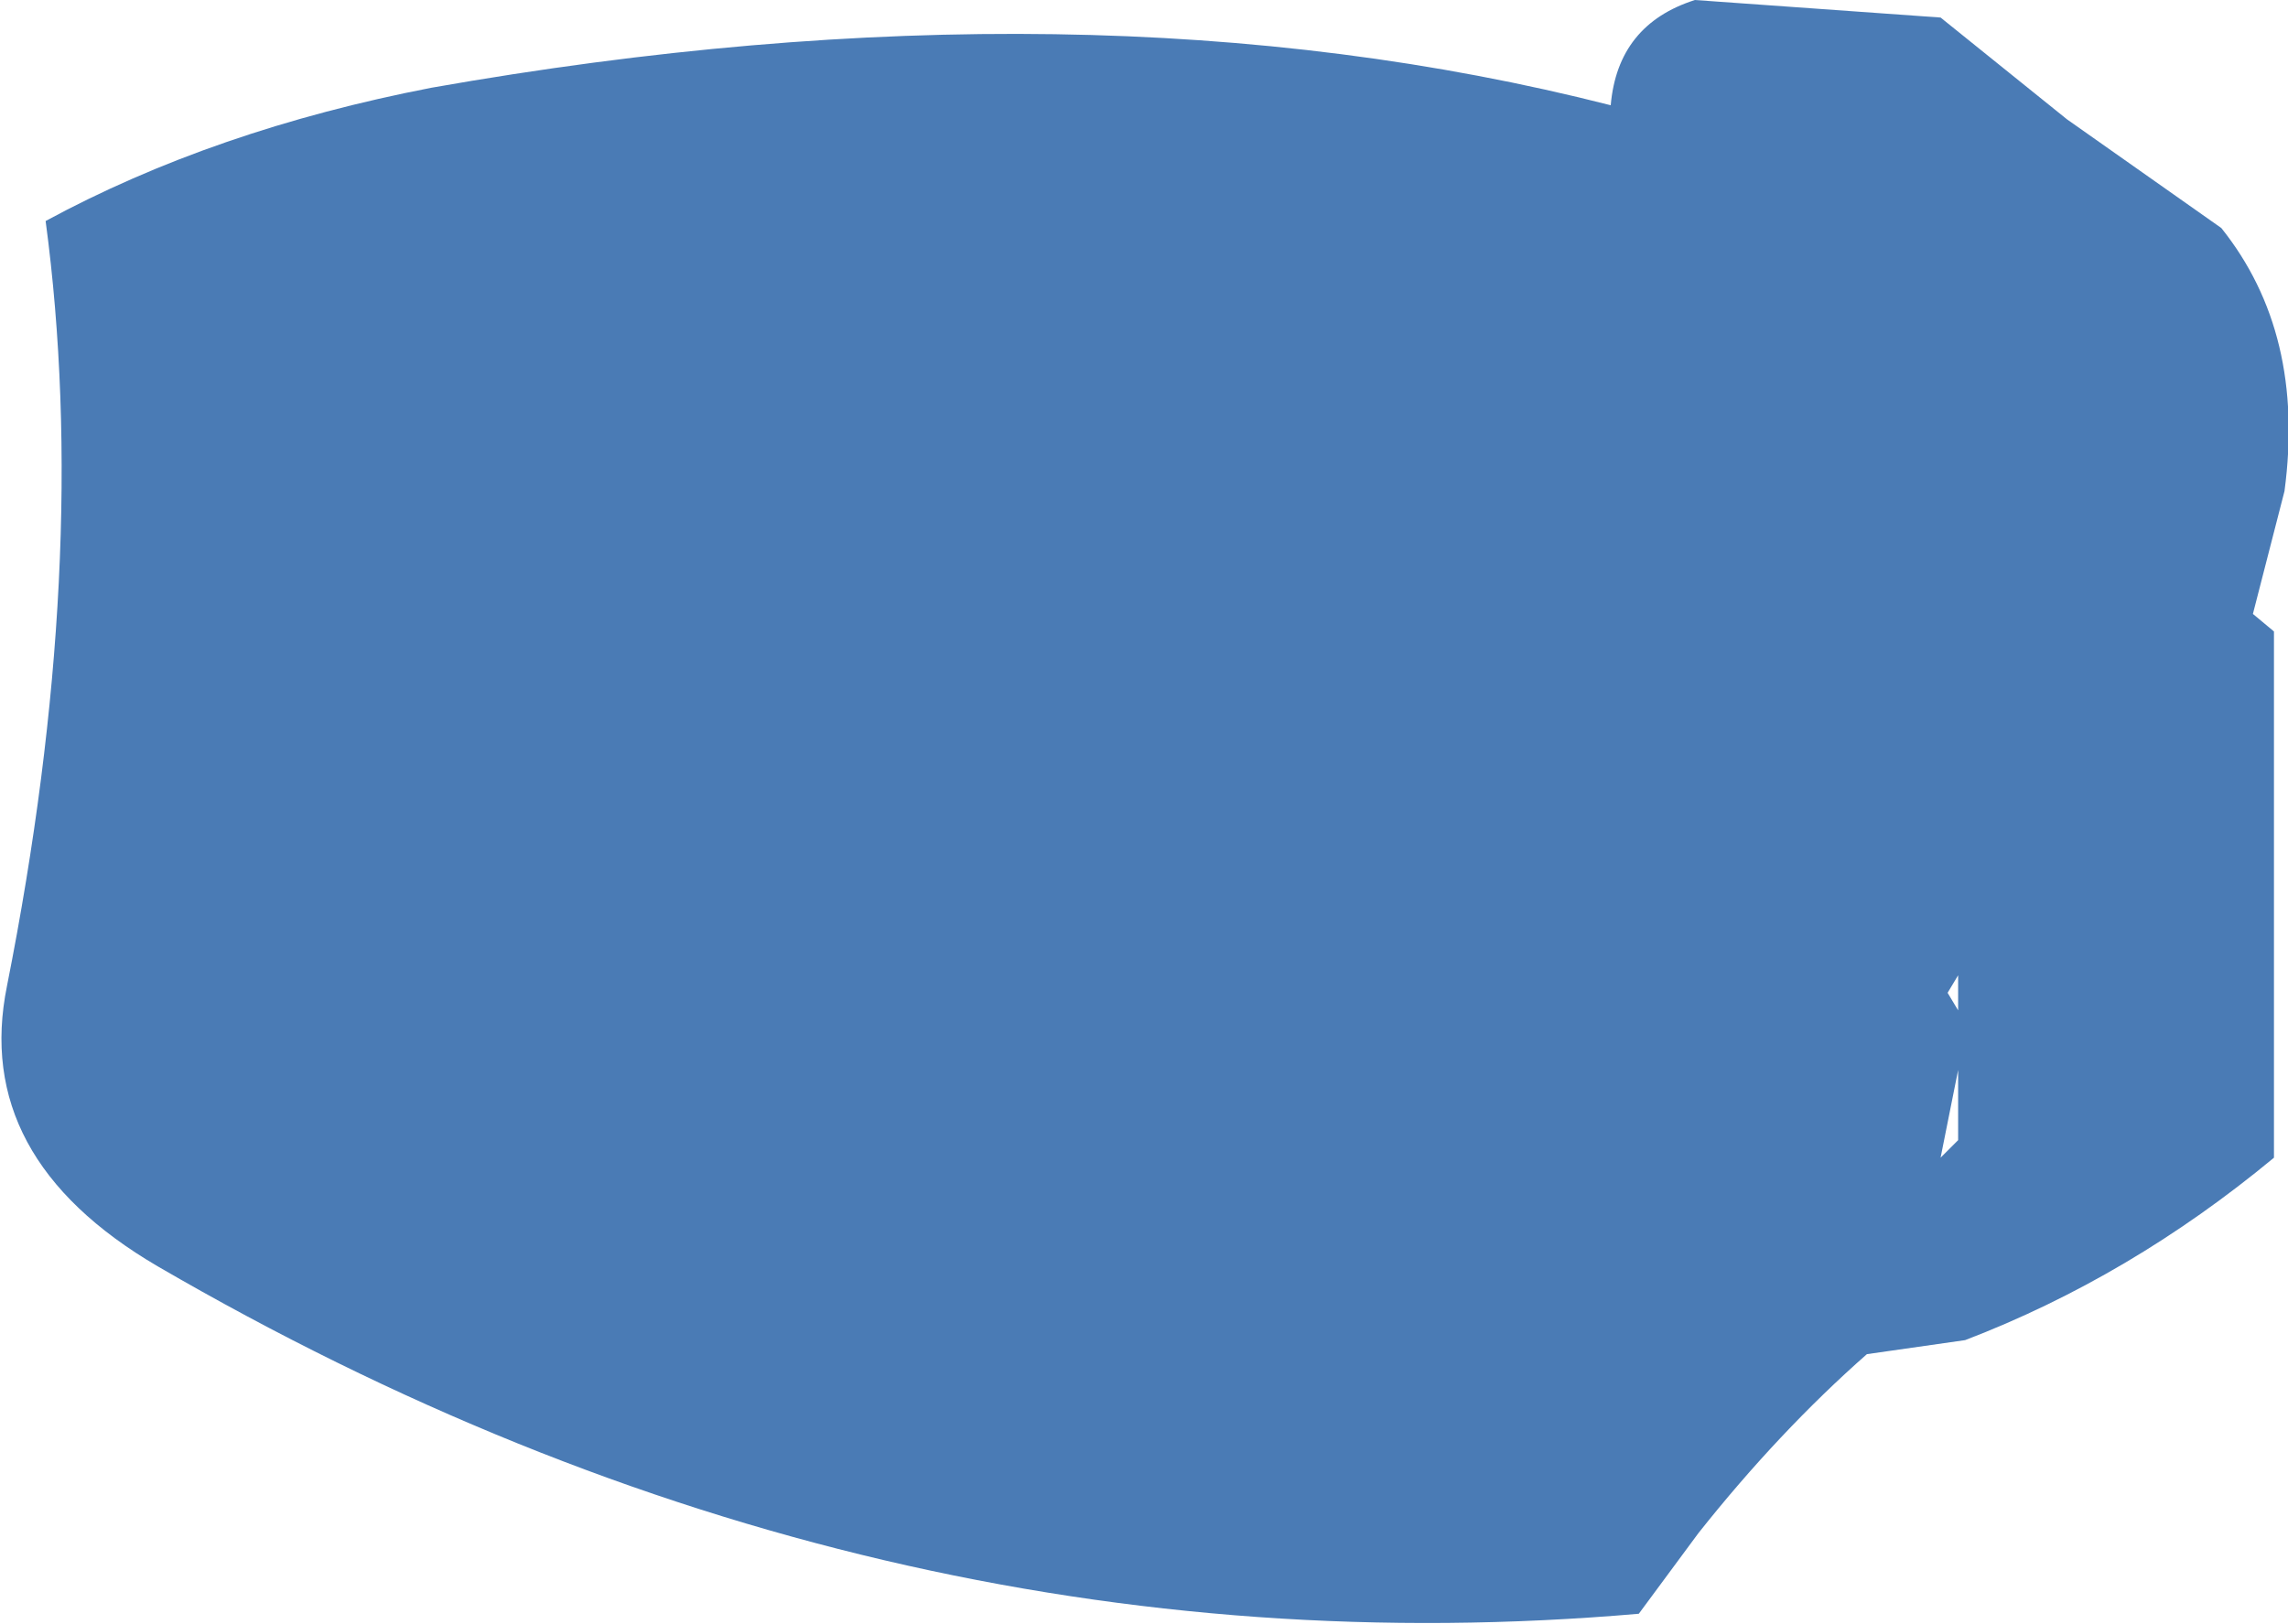 <?xml version="1.0" encoding="UTF-8" standalone="no"?>
<svg xmlns:xlink="http://www.w3.org/1999/xlink" height="23.15px" width="32.6px" xmlns="http://www.w3.org/2000/svg">
  <g transform="matrix(1.0, 0.0, 0.0, 1.0, 15.15, 13.25)">
    <path d="M17.4 -6.25 L16.95 -4.5 17.25 -4.25 17.25 0.25 17.25 3.25 Q15.2 4.95 12.85 5.85 L11.45 6.05 Q10.2 7.15 9.05 8.6 L8.2 9.75 Q-2.75 10.7 -12.9 4.8 -15.55 3.25 -15.05 0.8 -13.85 -5.25 -14.5 -10.1 -12.1 -11.4 -9.0 -12.0 0.35 -13.65 7.8 -11.75 7.9 -12.9 9.0 -13.25 L12.5 -13.0 14.3 -11.55 16.5 -10.0 Q17.7 -8.5 17.4 -6.25 M12.75 2.0 L12.5 3.25 12.75 3.0 12.75 2.0 M12.6 0.9 L12.75 1.15 12.75 0.75 12.75 0.65 12.6 0.9" fill="#4a7bb5" fill-rule="evenodd" stroke="none"/>
  </g>
</svg>
